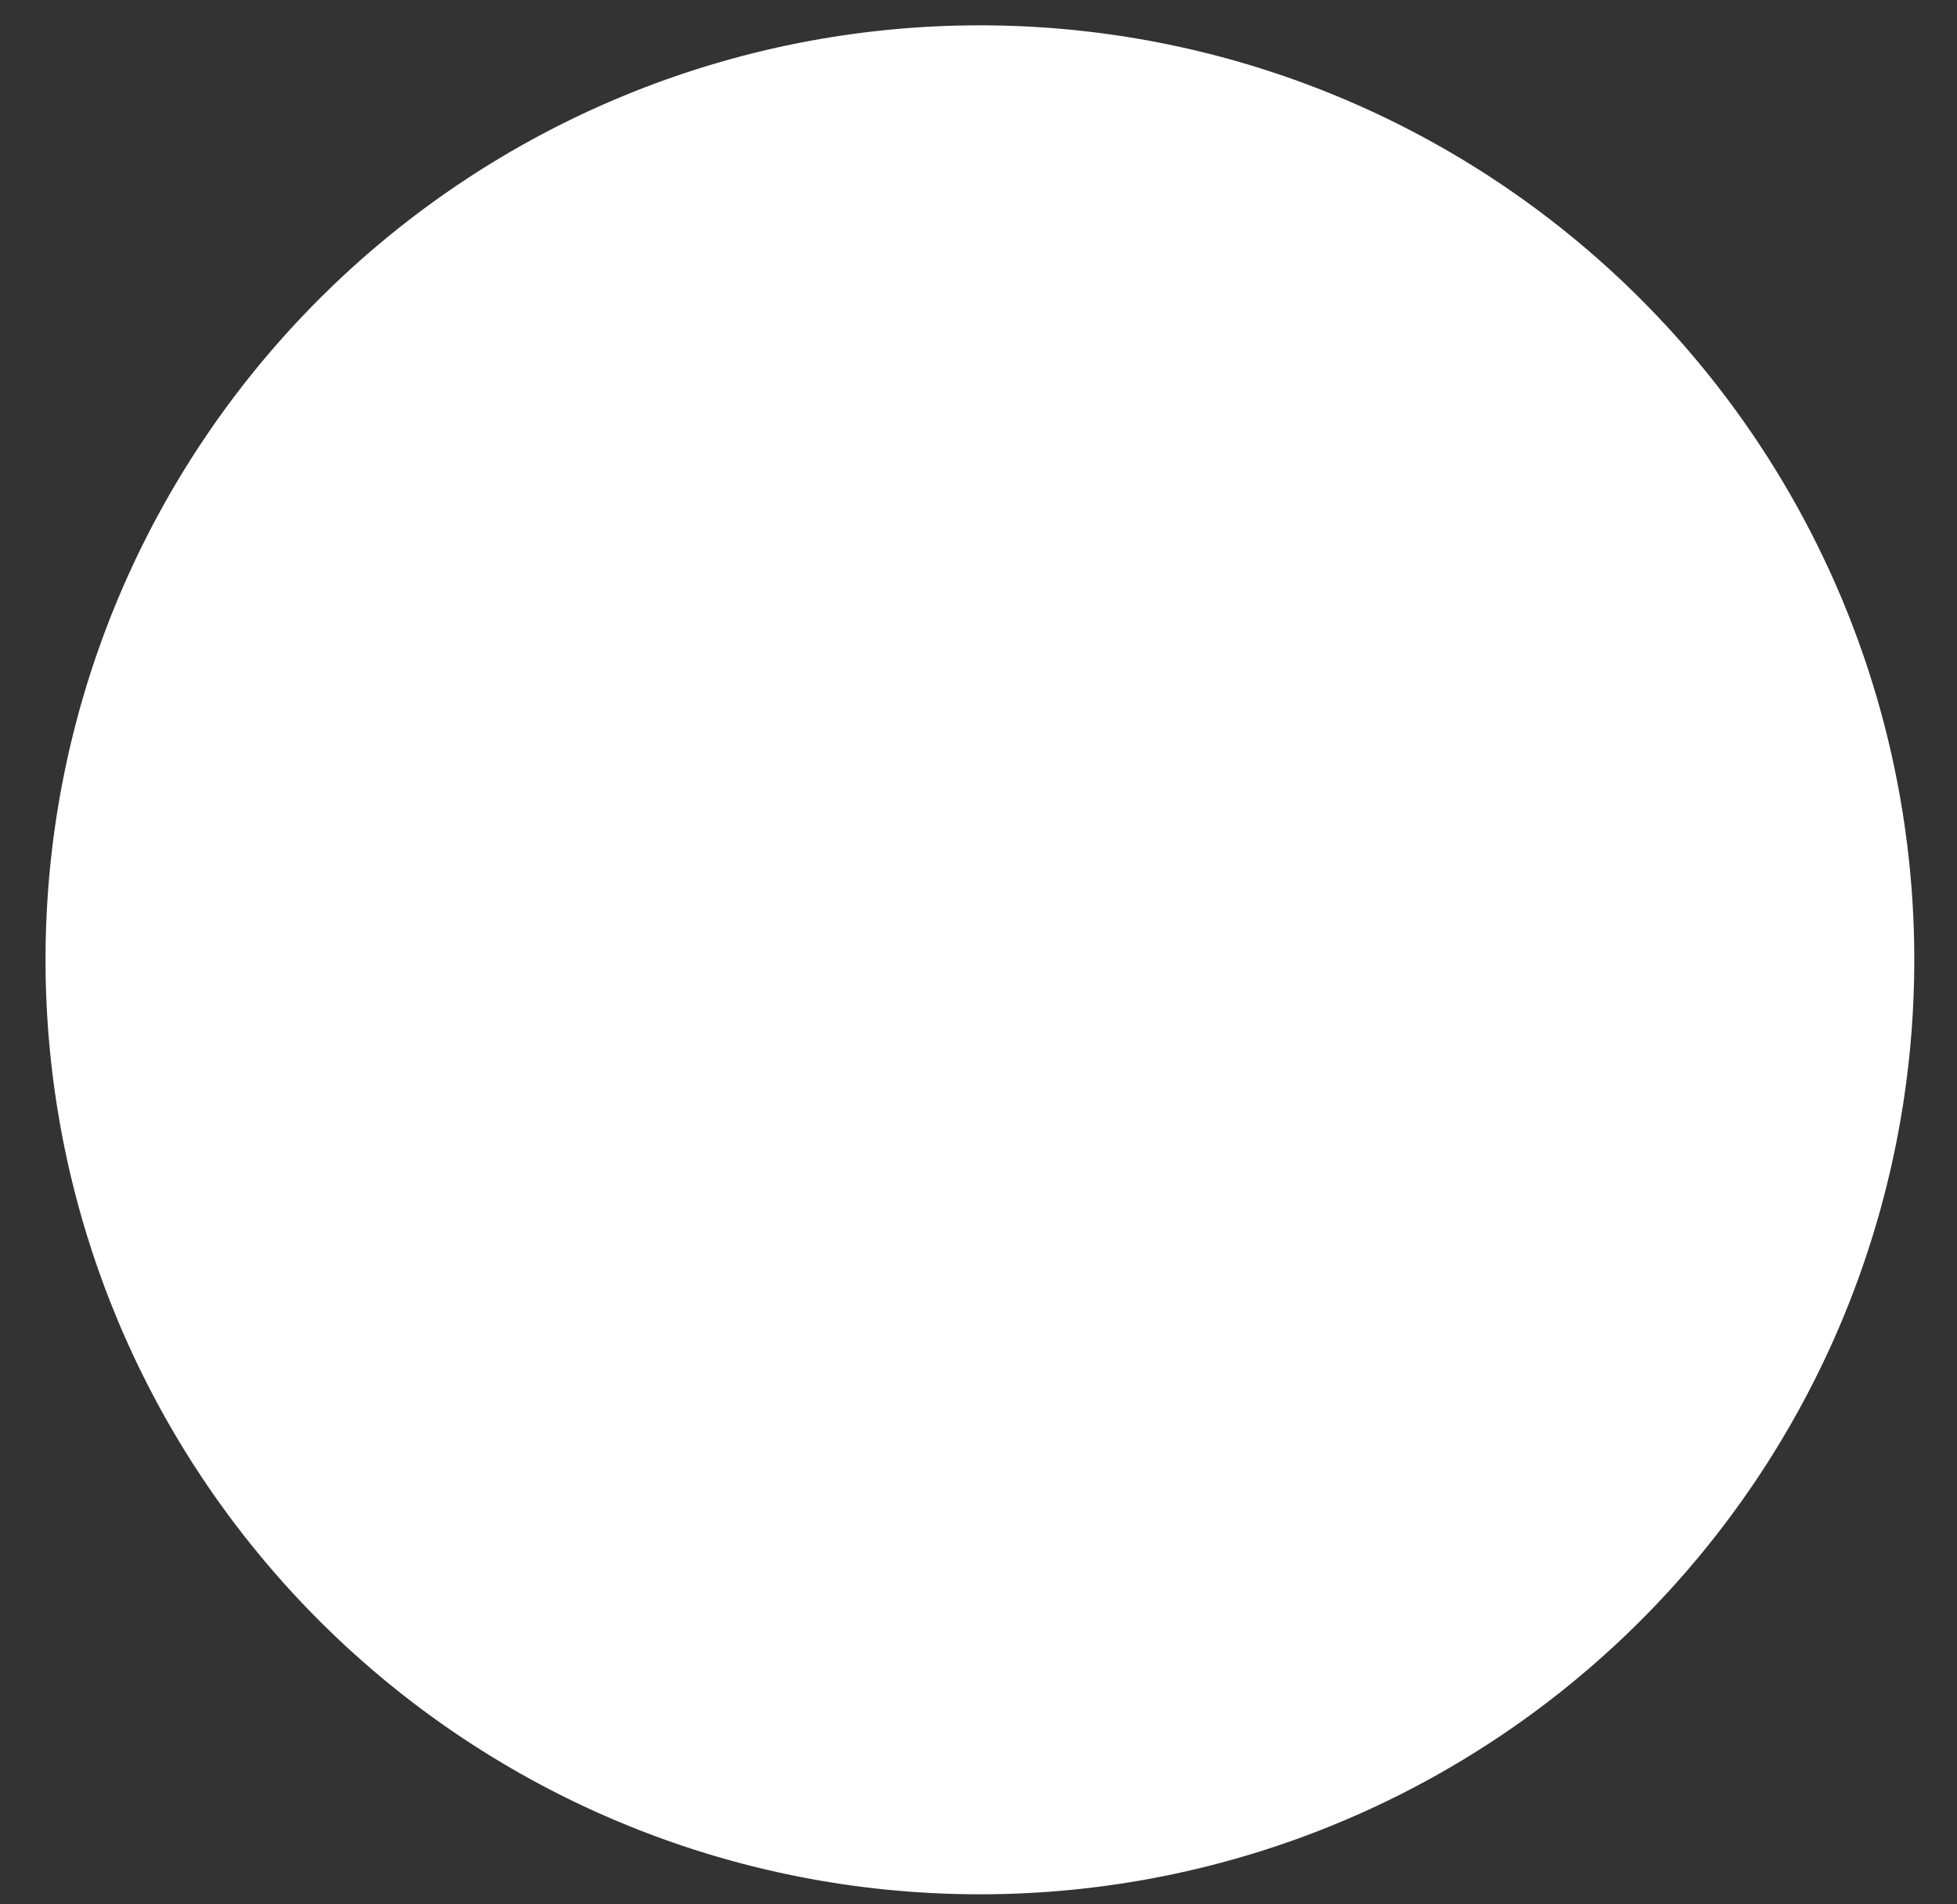 <svg width="37" height="36" viewBox="0 0 37 36" fill="none" xmlns="http://www.w3.org/2000/svg">
<rect x="0" y="0" width="37" height="36" fill="#333333" stroke="none"/>
<path d="M18.526 34.28C9.576 34.28 2.332 27.037 2.332 18.145C2.332 9.253 9.576 1.951 18.526 1.951C27.477 1.951 34.72 9.194 34.72 18.145C34.72 27.096 27.418 34.28 18.526 34.28ZM18.585 25.211C22.472 25.211 25.652 22.031 25.652 18.145C25.652 14.258 22.472 11.078 18.585 11.078C14.699 11.078 11.519 14.258 11.519 18.145C11.519 22.031 14.64 25.211 18.585 25.211Z" fill="#5EC4AC"></path>
<path d="M11.519 18.145C11.519 14.317 14.64 11.137 18.468 11.078L18.526 1.951C9.576 1.951 2.332 9.253 2.332 18.145C2.332 19.558 2.509 20.971 2.862 22.267L11.754 19.911C11.578 19.322 11.519 18.733 11.519 18.145Z" fill="#6E8FB2"></path>
<path d="M18.526 24.033C21.779 24.033 24.415 21.397 24.415 18.145C24.415 14.892 21.779 12.256 18.526 12.256C15.274 12.256 12.638 14.892 12.638 18.145C12.638 21.397 15.274 24.033 18.526 24.033Z" stroke="white" stroke-width="23.555" stroke-dasharray="235.55 235.55"></path>
</svg>
